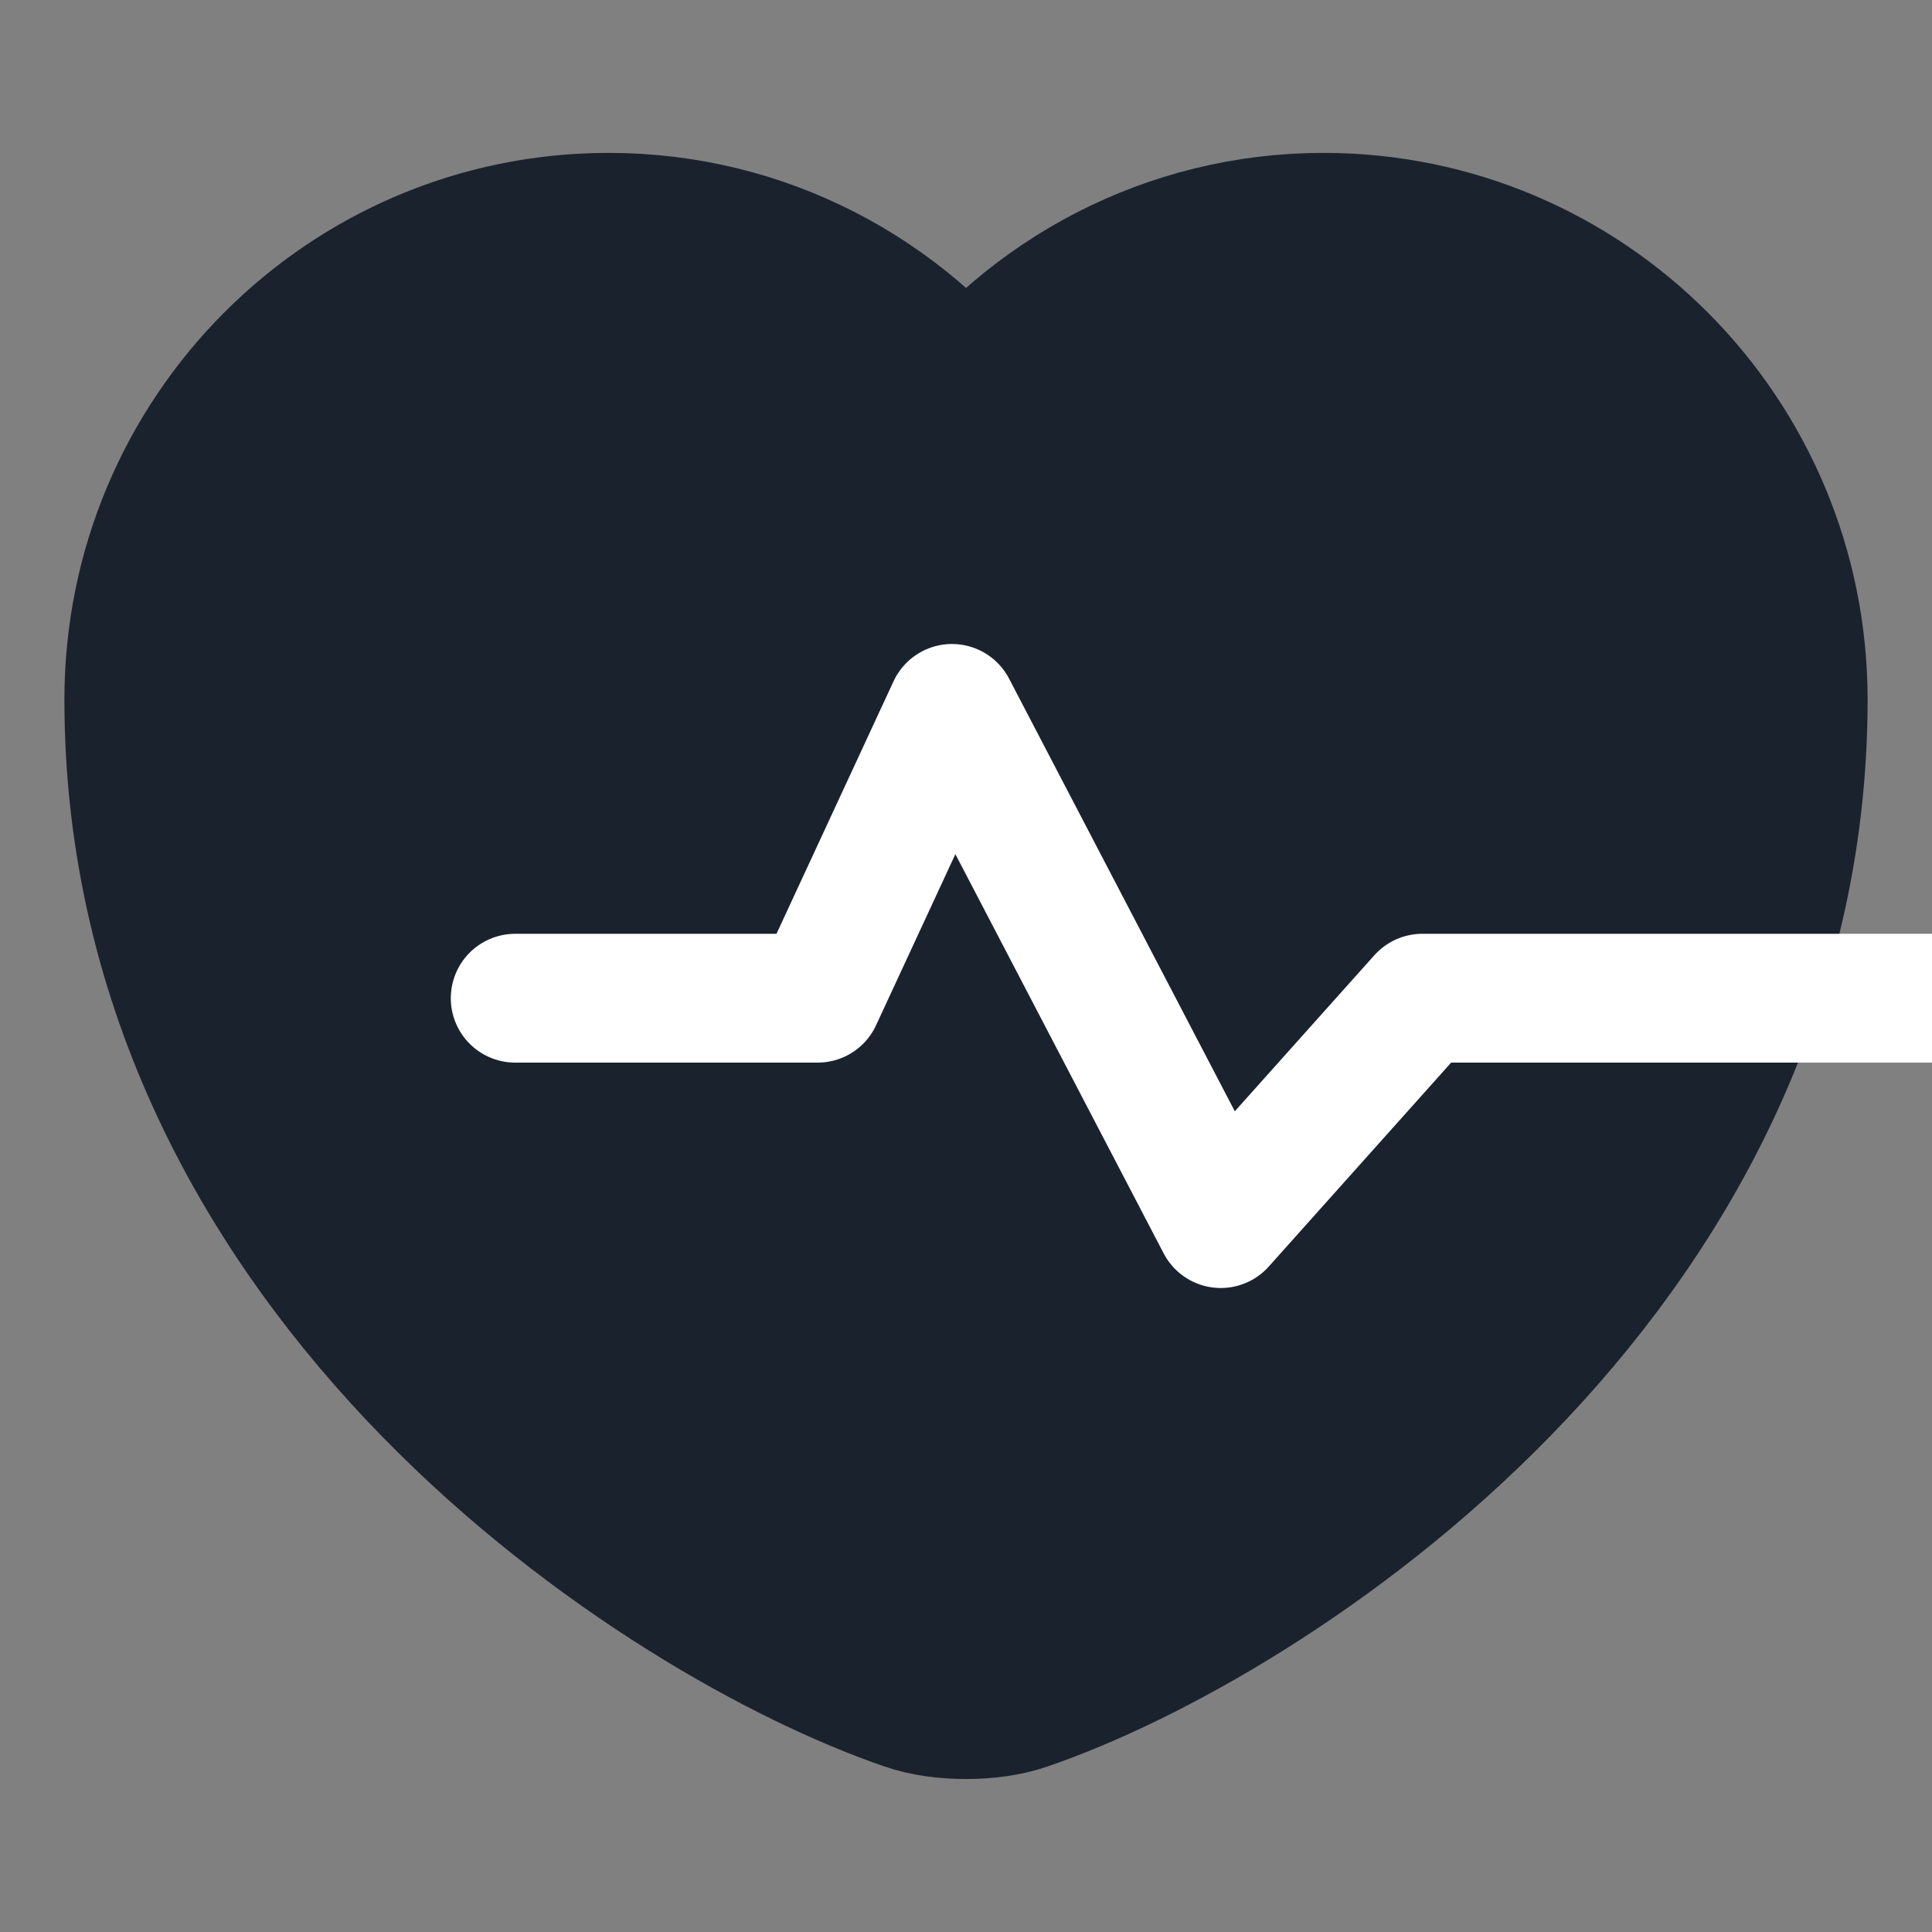 <svg width="15" height="15" viewBox="0 0 15 15" fill="none" xmlns="http://www.w3.org/2000/svg">
<rect x="0" y="0" width="15" height="15" fill="#808080" stroke="none"/>
<g clip-path="url(#clip0_79_2639)">
<path d="M7.888 13.006C7.675 13.081 7.325 13.081 7.112 13.006C5.3 12.387 1.25 9.806 1.25 5.431C1.25 3.5 2.806 1.937 4.725 1.937C5.862 1.937 6.869 2.487 7.5 3.337C8.131 2.487 9.144 1.937 10.275 1.937C12.194 1.937 13.75 3.5 13.75 5.431C13.75 9.806 9.7 12.387 7.888 13.006Z" fill="#1A232D" stroke="#1A232D" stroke-width="1.5" stroke-linecap="round" stroke-linejoin="round"/>
<path d="M4 7.75H6.348L7.391 5.5L9.478 9.5L11.043 7.75H16" stroke="white" stroke-linecap="round" stroke-linejoin="round"/>
</g>
<defs>
<clipPath id="clip0_79_2639">
<rect width="15" height="15" fill="white"/>
</clipPath>
</defs>
</svg>
